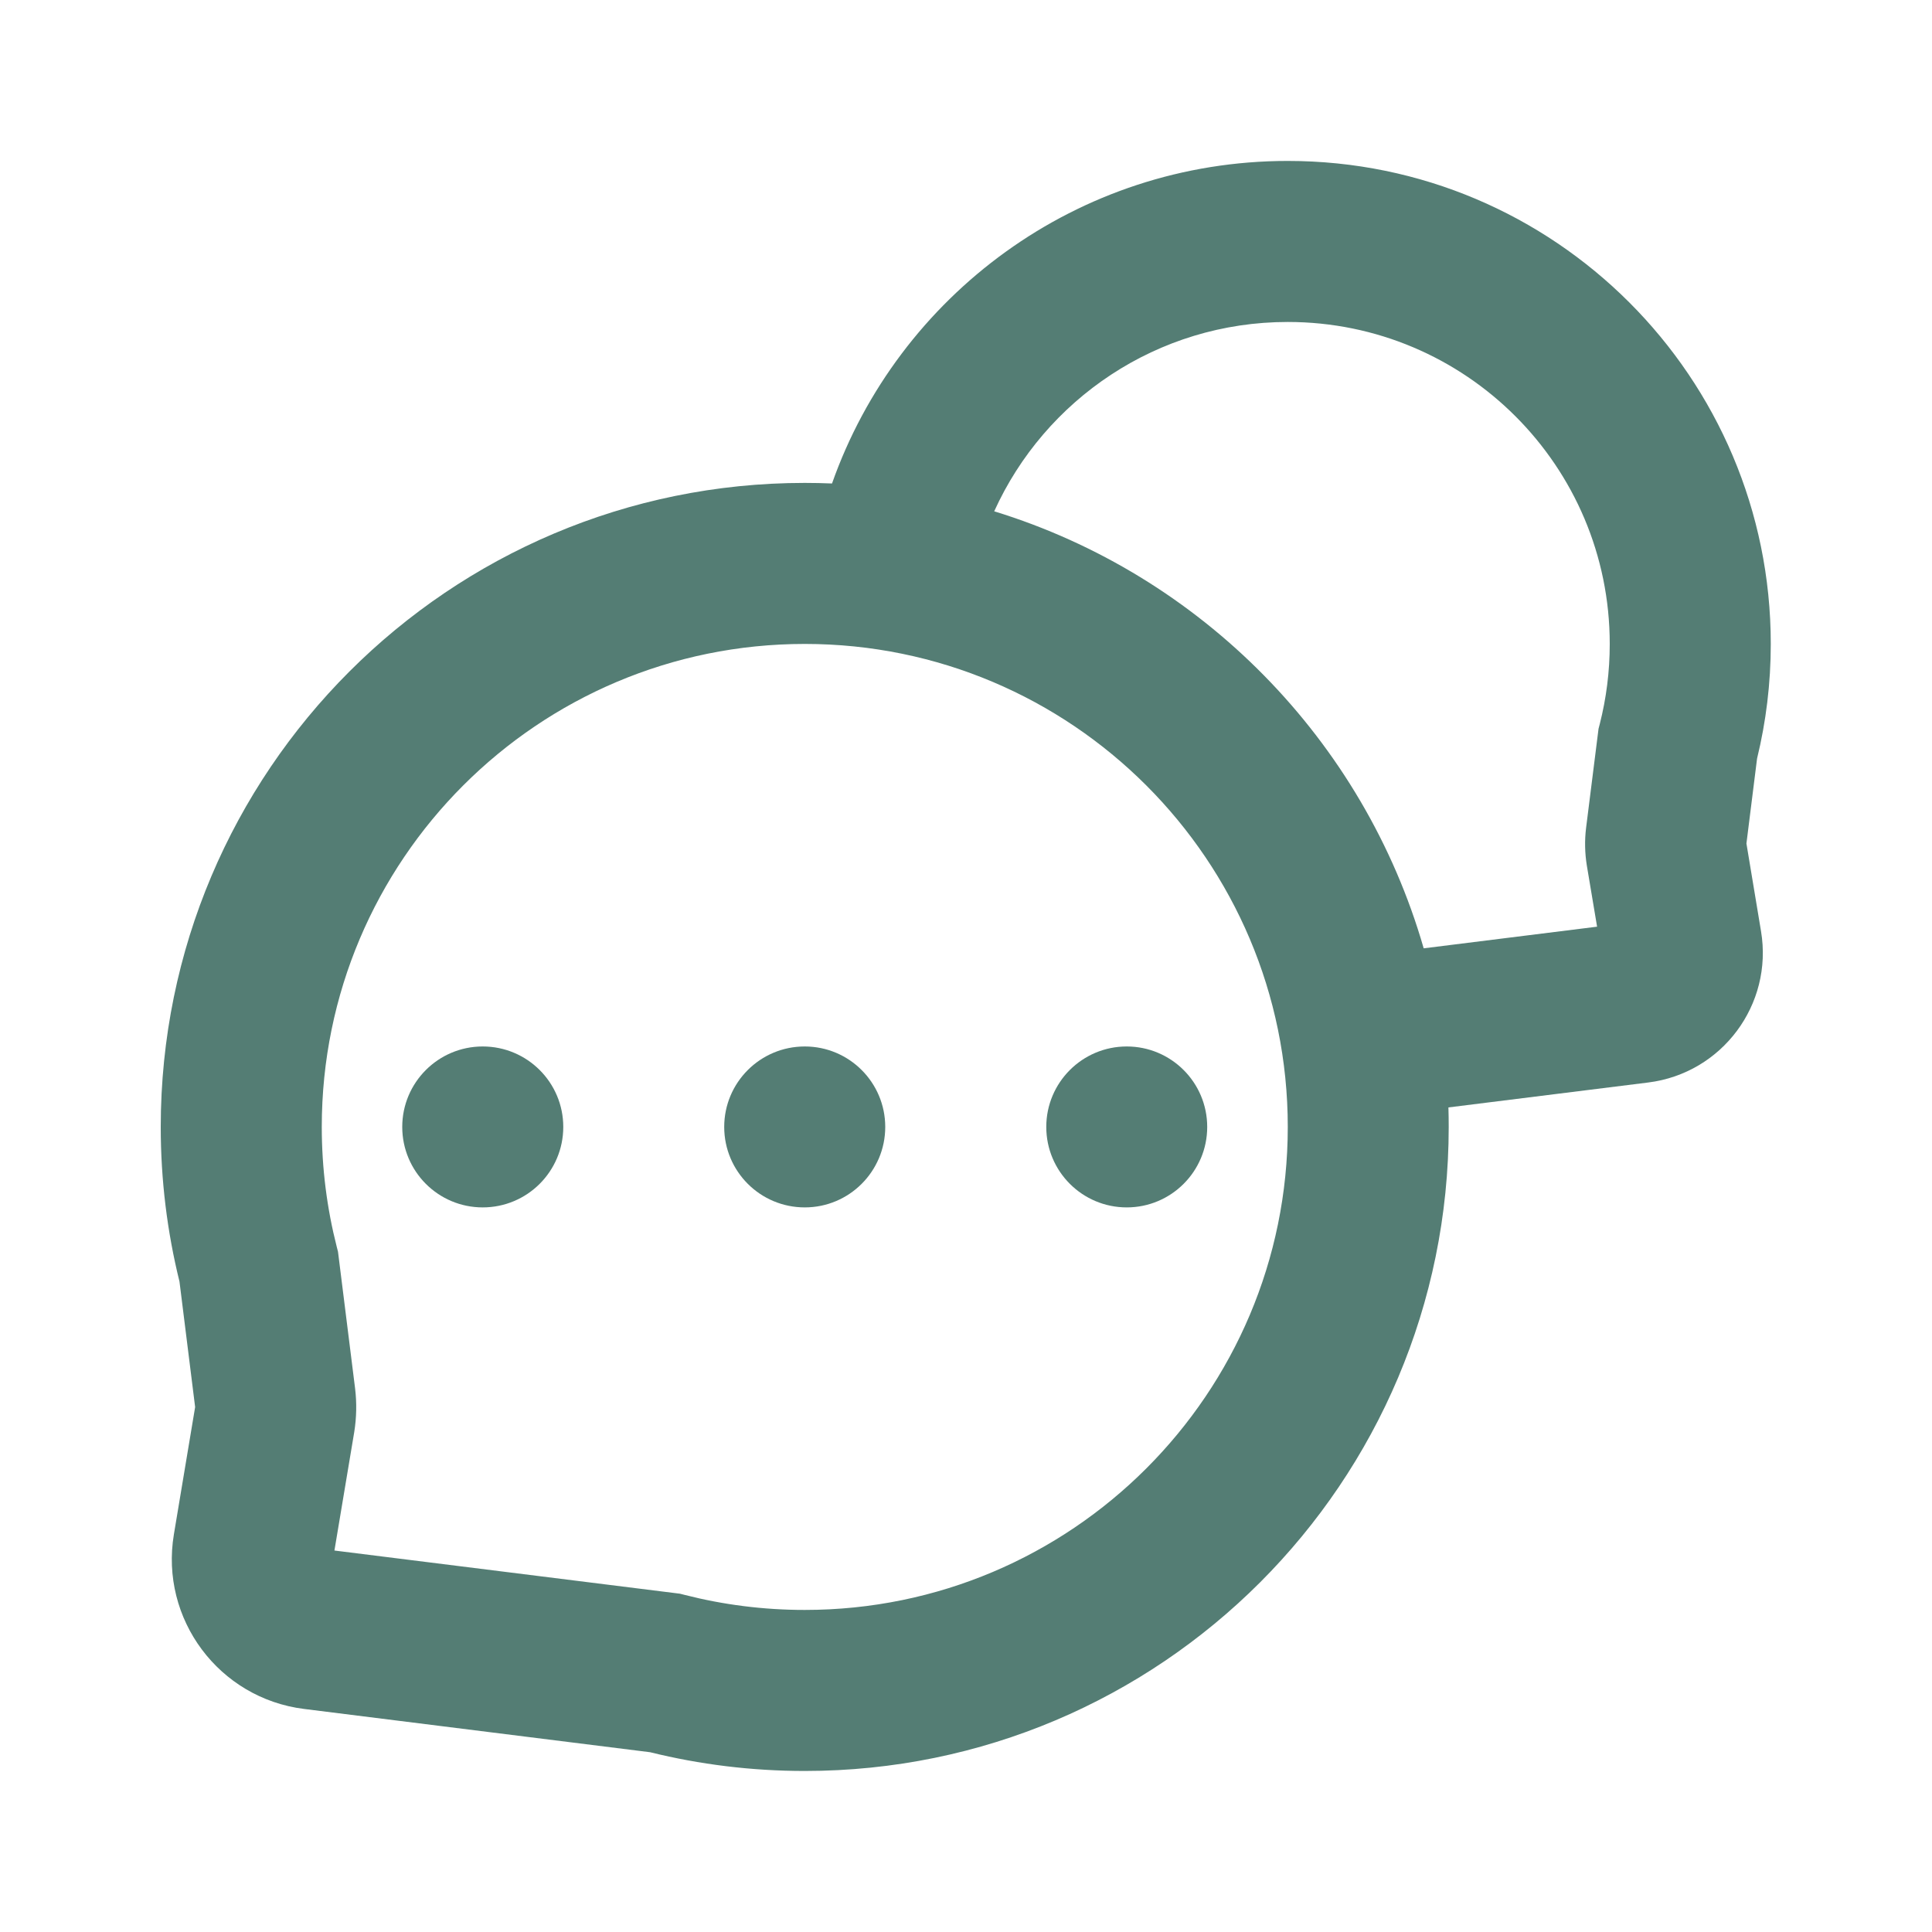 <svg width="20" height="20" viewBox="0 0 20 20" fill="none" xmlns="http://www.w3.org/2000/svg">
<path d="M4.997 12.499C4.537 12.499 4.164 12.126 4.164 11.666C4.164 11.206 4.537 10.833 4.997 10.833C5.458 10.833 5.831 11.206 5.831 11.666C5.831 12.126 5.458 12.499 4.997 12.499Z" fill="#547D74"/>
<path d="M7.497 11.666C7.497 12.126 7.87 12.499 8.331 12.499C8.791 12.499 9.164 12.126 9.164 11.666C9.164 11.206 8.791 10.833 8.331 10.833C7.87 10.833 7.497 11.206 7.497 11.666Z" fill="#547D74"/>
<path d="M11.664 12.499C11.204 12.499 10.831 12.126 10.831 11.666C10.831 11.206 11.204 10.833 11.664 10.833C12.124 10.833 12.497 11.206 12.497 11.666C12.497 12.126 12.124 12.499 11.664 12.499Z" fill="#547D74"/>
<path fill-rule="evenodd" clip-rule="evenodd" d="M17.062 11.206L14.994 11.464C14.996 11.531 14.997 11.599 14.997 11.666C14.997 15.348 12.013 18.333 8.331 18.333C7.78 18.333 7.244 18.266 6.73 18.139L3.148 17.691C2.267 17.581 1.654 16.76 1.8 15.884L2.02 14.566L1.858 13.267C1.731 12.753 1.664 12.217 1.664 11.666C1.664 7.984 4.649 4.999 8.331 4.999C8.425 4.999 8.52 5.001 8.613 5.005C9.298 3.061 11.151 1.666 13.331 1.666C16.092 1.666 18.331 3.905 18.331 6.666C18.331 7.074 18.282 7.471 18.189 7.853L18.079 8.732L18.23 9.64C18.357 10.399 17.826 11.111 17.062 11.206ZM13.331 3.333C15.172 3.333 16.664 4.825 16.664 6.666C16.664 6.953 16.628 7.23 16.561 7.494L16.548 7.544L16.419 8.571C16.403 8.701 16.406 8.832 16.427 8.961L16.533 9.593L14.738 9.817C14.116 7.659 12.434 5.951 10.292 5.293C10.816 4.136 11.98 3.333 13.331 3.333ZM8.331 6.666C5.569 6.666 3.331 8.905 3.331 11.666C3.331 12.095 3.385 12.511 3.486 12.907L3.499 12.958L3.676 14.374C3.694 14.524 3.691 14.675 3.667 14.825L3.462 16.051L7.039 16.498L7.09 16.511C7.486 16.612 7.901 16.666 8.331 16.666C11.092 16.666 13.331 14.427 13.331 11.666C13.331 8.905 11.092 6.666 8.331 6.666Z" fill="#547D74"/>
</svg>
